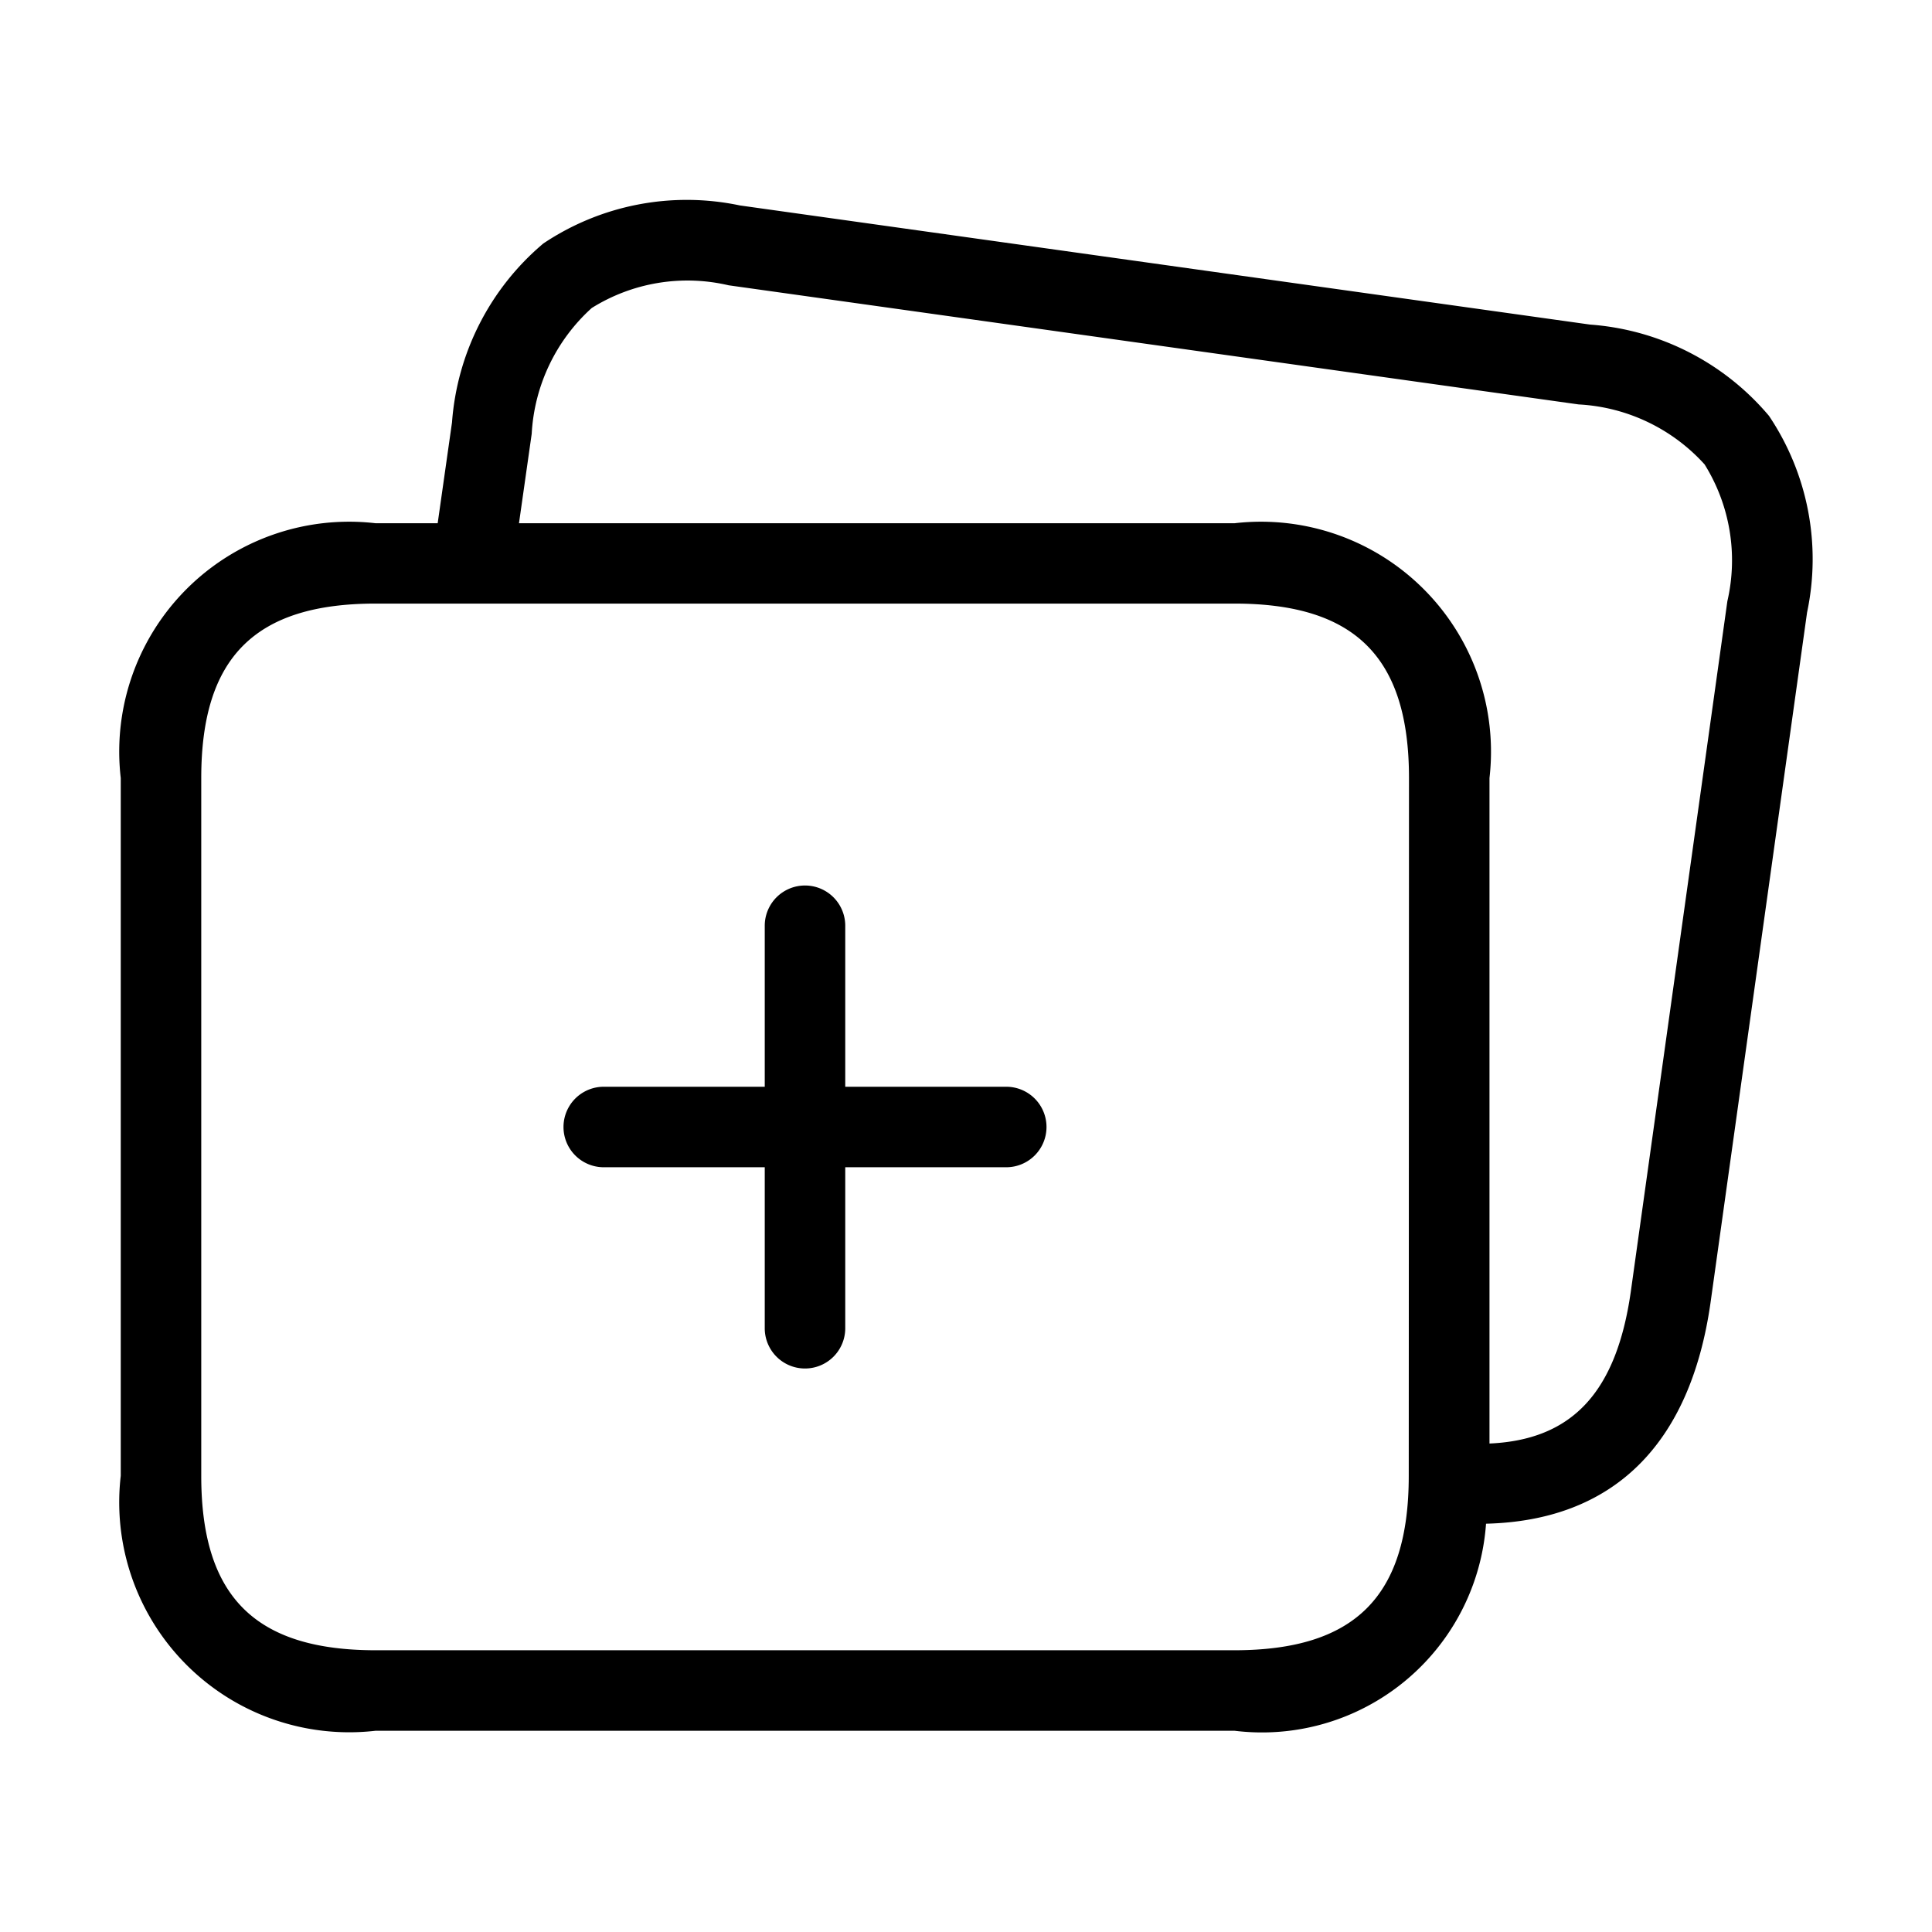 <svg xmlns="http://www.w3.org/2000/svg" width="24" height="24" viewBox="0 0 24 24">
    <path d="M21.975,5.166a3.211,3.211,0,0,0-2.223-1.134L9.191,2.552a3.2,3.2,0,0,0-2.442.473A3.214,3.214,0,0,0,5.615,5.247L5.437,6.5h-.77A2.856,2.856,0,0,0,1.5,9.665v8.668A2.857,2.857,0,0,0,4.667,21.5H15.335a2.79,2.79,0,0,0,3.125-2.572c1.571-.038,2.534-.971,2.788-2.74l1.2-8.58A3.191,3.191,0,0,0,21.975,5.166ZM17.5,18.333c0,1.5-.669,2.167-2.168,2.167H4.667c-1.5,0-2.167-.668-2.167-2.167V9.665c0-1.5.668-2.167,2.167-2.167H15.335c1.5,0,2.168.668,2.168,2.167ZM21.458,7.468l-1.2,8.58c-.178,1.24-.721,1.838-1.755,1.884V9.665A2.857,2.857,0,0,0,15.335,6.5H6.447l.158-1.111a2.272,2.272,0,0,1,.746-1.563,2.242,2.242,0,0,1,1.7-.282l10.56,1.48a2.272,2.272,0,0,1,1.564.745A2.254,2.254,0,0,1,21.458,7.468ZM13,14a.5.5,0,0,1-.5.5h-2v2a.5.5,0,0,1-1,0v-2h-2a.5.5,0,0,1,0-1h2v-2a.5.5,0,0,1,1,0v2h2A.5.5,0,0,1,13,14Z"/>
</svg>